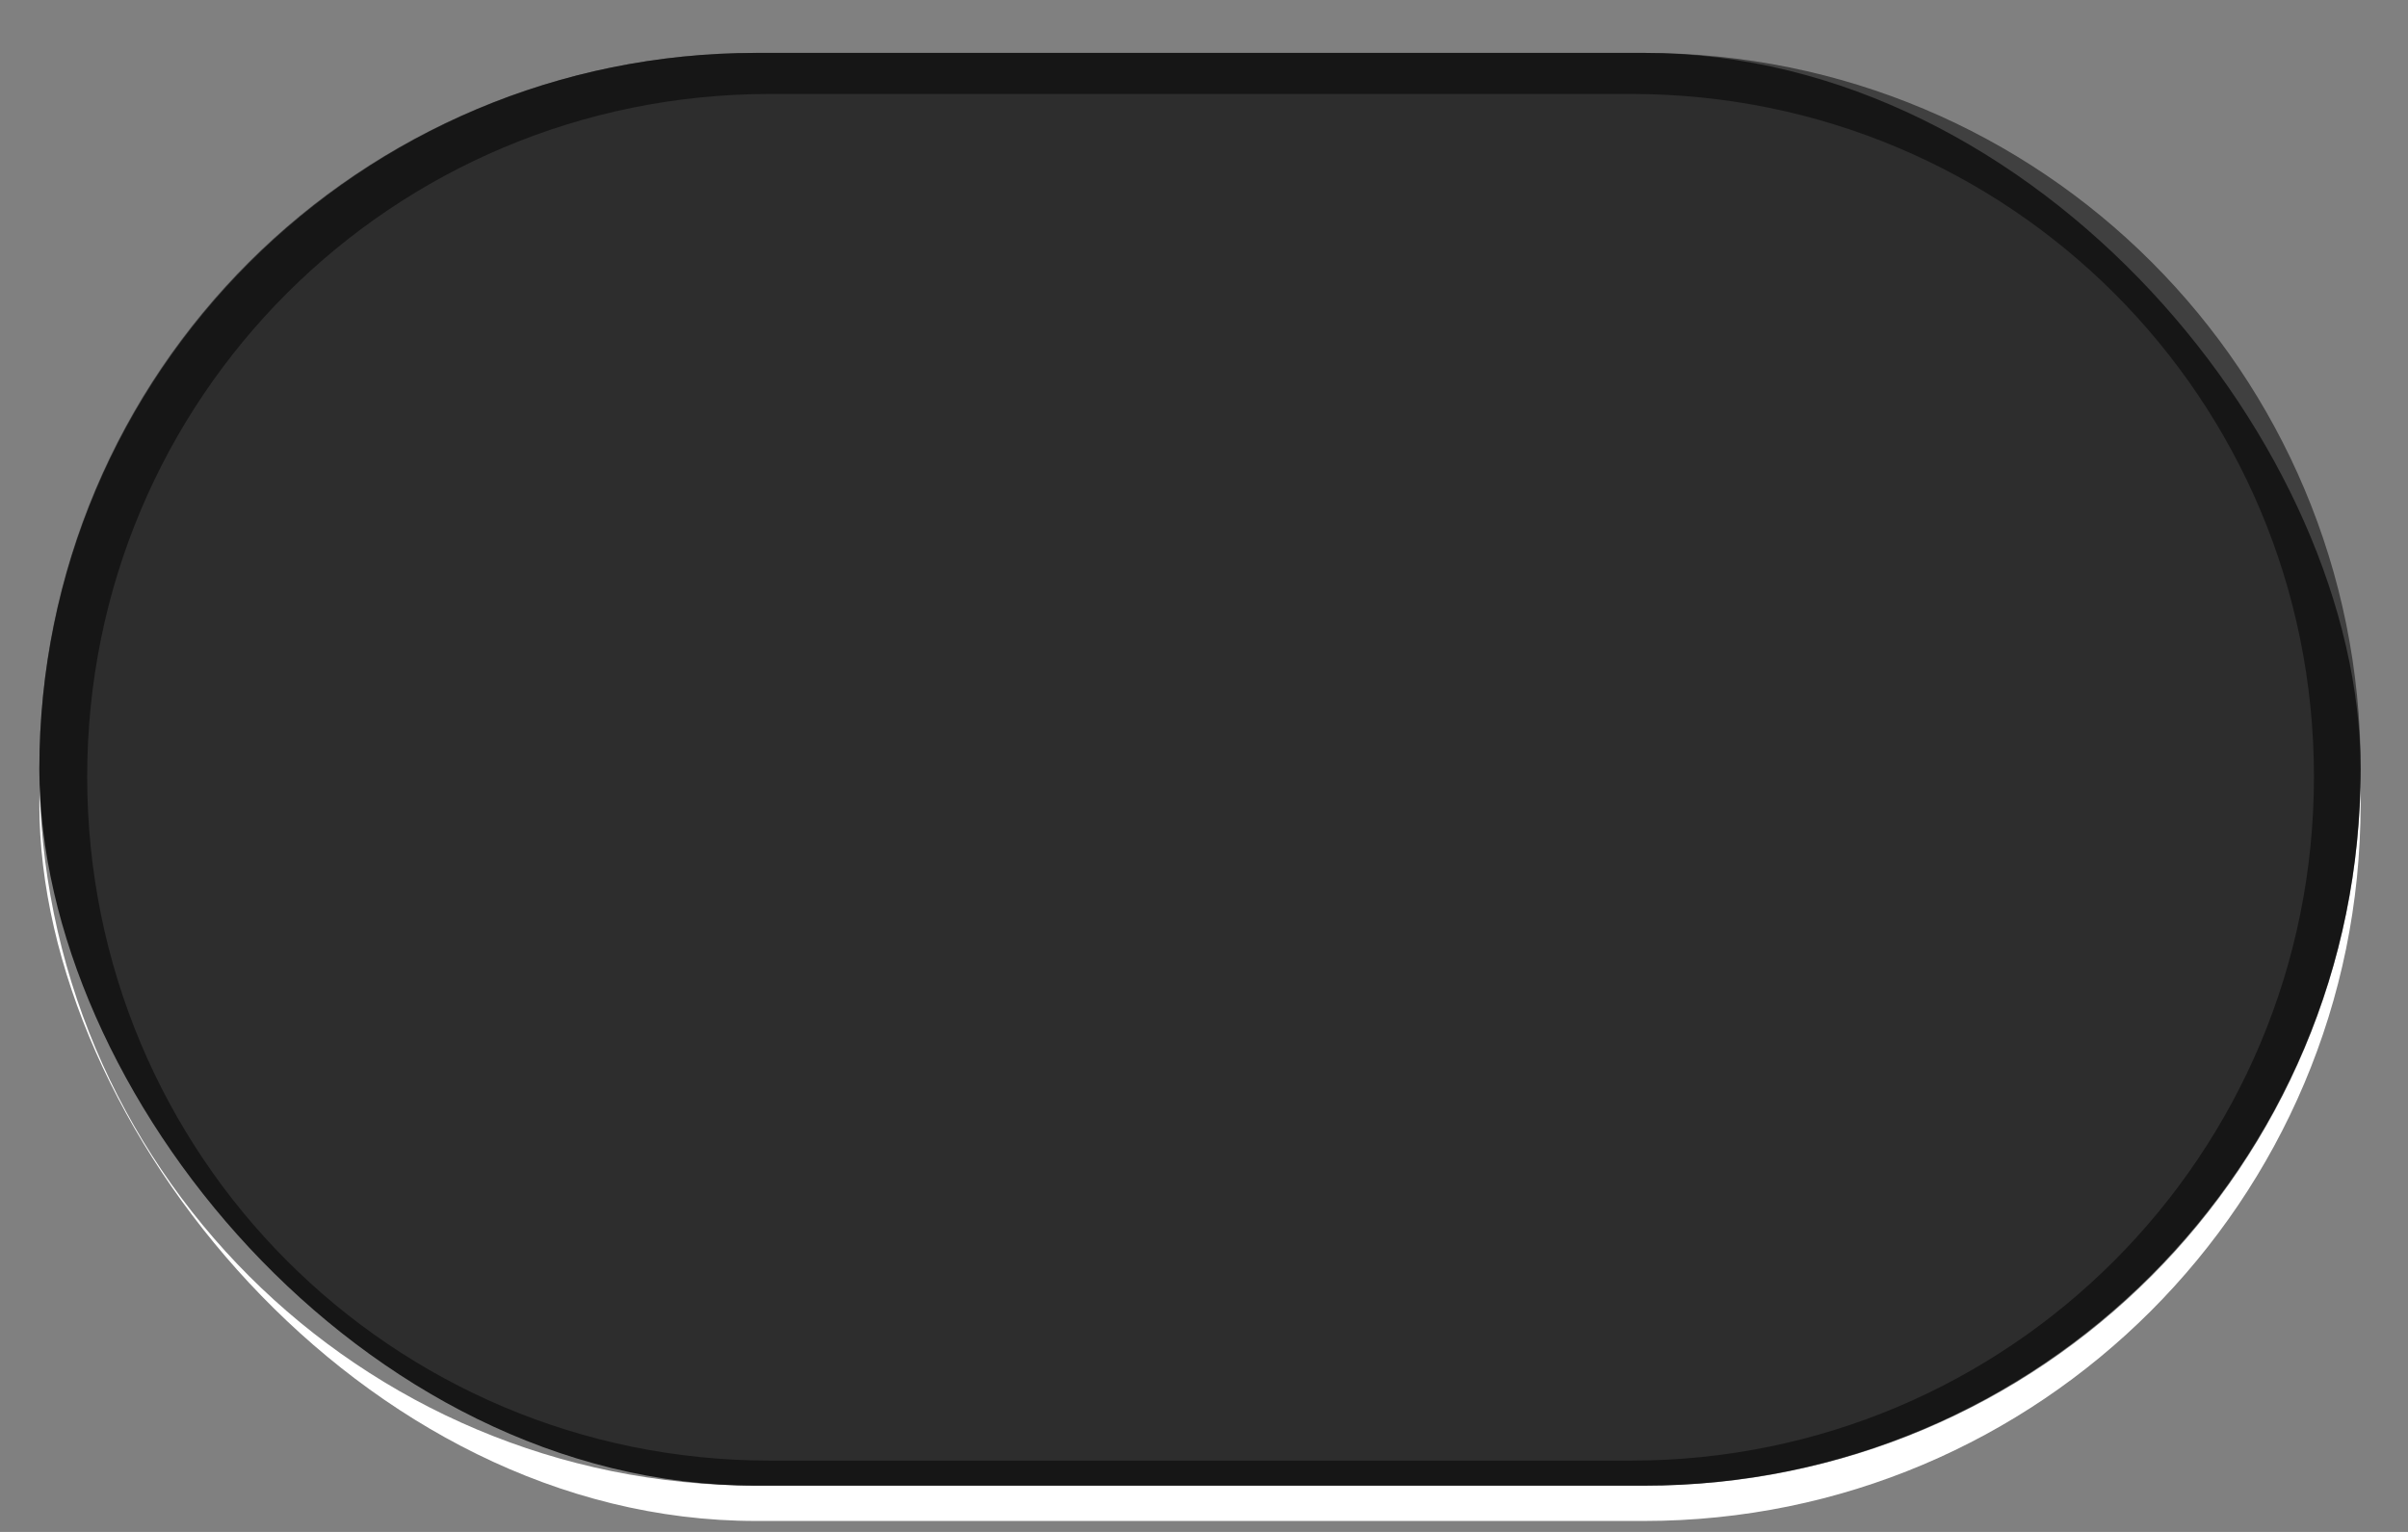 <?xml version="1.0" encoding="UTF-8" standalone="no"?>
<!-- Created with Inkscape (http://www.inkscape.org/) -->

<svg
   xmlns:dc="http://purl.org/dc/elements/1.1/"
   xmlns:cc="http://creativecommons.org/ns#"
   xmlns:rdf="http://www.w3.org/1999/02/22-rdf-syntax-ns#"
   xmlns:svg="http://www.w3.org/2000/svg"
   xmlns="http://www.w3.org/2000/svg"
   xmlns:xlink="http://www.w3.org/1999/xlink"
   xmlns:sodipodi="http://sodipodi.sourceforge.net/DTD/sodipodi-0.dtd"
   xmlns:inkscape="http://www.inkscape.org/namespaces/inkscape"
   width="66"
   height="42"
   id="svg5569"
   version="1.1"
   inkscape:version="0.48.2 r9819"
   sodipodi:docname="meegotouch-switch-off-inverted.svg">
  <rect width="100%" height="100%" fill="#808080" stroke="none"/>
  <defs
     id="defs5571">
    <linearGradient
       id="linearGradient12742">
      <stop
         id="stop12744"
         offset="0"
         style="stop-color:#ffffff;stop-opacity:0.554;" />
      <stop
         id="stop12746"
         offset="1"
         style="stop-color:#cecece;stop-opacity:0.192;" />
    </linearGradient>
    <linearGradient
       id="linearGradient12728">
      <stop
         id="stop12730"
         offset="0"
         style="stop-color:#f0f0f0;stop-opacity:1;" />
      <stop
         id="stop12732"
         offset="1"
         style="stop-color:#cecece;stop-opacity:1" />
    </linearGradient>
    <linearGradient
       id="linearGradient4681">
      <stop
         id="stop4683"
         offset="0"
         style="stop-color:#cecece;stop-opacity:1;" />
      <stop
         id="stop4685"
         offset="1"
         style="stop-color:#808080;stop-opacity:1;" />
    </linearGradient>
    <linearGradient
       id="linearGradient19869">
      <stop
         id="stop19871"
         offset="0"
         style="stop-color:#e8e8e8;stop-opacity:1;" />
      <stop
         style="stop-color:#e8e8e8;stop-opacity:1;"
         offset="0.5"
         id="stop19875" />
      <stop
         id="stop19873"
         offset="1"
         style="stop-color:#282828;stop-opacity:1;" />
    </linearGradient>
    <linearGradient
       y2="989.673"
       x2="33.289"
       y1="1048.109"
       x1="33.289"
       gradientTransform="matrix(0.663,0,0,0.663,-0.394,355.641)"
       gradientUnits="userSpaceOnUse"
       id="linearGradient19907"
       xlink:href="#linearGradient19006-4"
       inkscape:collect="always" />
    <linearGradient
       id="linearGradient19006-4">
      <stop
         style="stop-color:#f0f0f0;stop-opacity:1;"
         offset="0"
         id="stop19008-9" />
      <stop
         style="stop-color:#ffffff;stop-opacity:1;"
         offset="1"
         id="stop19010-8" />
    </linearGradient>
    <linearGradient
       id="linearGradient20035">
      <stop
         style="stop-color:#000000;stop-opacity:1;"
         offset="0"
         id="stop20037" />
      <stop
         style="stop-color:#282828;stop-opacity:1"
         offset="1"
         id="stop20039" />
    </linearGradient>
    <linearGradient
       inkscape:collect="always"
       xlink:href="#linearGradient19869"
       id="linearGradient5803"
       gradientUnits="userSpaceOnUse"
       x1="23.037"
       y1="1051.598"
       x2="23.037"
       y2="1009.988" />
    <linearGradient
       inkscape:collect="always"
       xlink:href="#linearGradient19006-4"
       id="linearGradient5805"
       gradientUnits="userSpaceOnUse"
       gradientTransform="matrix(0.663,0,0,0.663,-0.394,355.641)"
       x1="33.289"
       y1="1048.109"
       x2="33.289"
       y2="989.673" />
    <linearGradient
       inkscape:collect="always"
       xlink:href="#linearGradient19006-4"
       id="linearGradient5808"
       gradientUnits="userSpaceOnUse"
       gradientTransform="matrix(0.669,0,0,0.669,8.588,-1700.738)"
       x1="33.289"
       y1="1048.109"
       x2="33.289"
       y2="989.673" />
    <linearGradient
       inkscape:collect="always"
       xlink:href="#linearGradient19869"
       id="linearGradient5811"
       gradientUnits="userSpaceOnUse"
       x1="23.037"
       y1="1051.598"
       x2="23.037"
       y2="1009.988"
       gradientTransform="matrix(1.009,0,0,-1.009,8.986,2059.712)" />
    <linearGradient
       inkscape:collect="always"
       xlink:href="#linearGradient19869"
       id="linearGradient5815"
       gradientUnits="userSpaceOnUse"
       gradientTransform="matrix(1.009,0,0,-1.009,5.296,2072.259)"
       x1="23.037"
       y1="1051.598"
       x2="23.037"
       y2="1009.988" />
    <radialGradient
       inkscape:collect="always"
       xlink:href="#linearGradient3935"
       id="radialGradient5513"
       gradientUnits="userSpaceOnUse"
       gradientTransform="matrix(1.017,0,0,0.51,-0.991,502.462)"
       cx="62.216"
       cy="1021.909"
       fx="62.216"
       fy="1021.909"
       r="48.694" />
    <linearGradient
       id="linearGradient3935">
      <stop
         style="stop-color:#ffffff;stop-opacity:1;"
         offset="0"
         id="stop3937" />
      <stop
         style="stop-color:#e8e8e8;stop-opacity:1;"
         offset="1"
         id="stop3939" />
    </linearGradient>
    <linearGradient
       inkscape:collect="always"
       xlink:href="#linearGradient12742"
       id="linearGradient12740"
       x1="30.155"
       y1="1010.82"
       x2="30.155"
       y2="1051.944"
       gradientUnits="userSpaceOnUse"
       gradientTransform="translate(7.808,-4.247)" />
    <linearGradient
       inkscape:collect="always"
       xlink:href="#linearGradient12742"
       id="linearGradient12750"
       gradientUnits="userSpaceOnUse"
       x1="30.155"
       y1="1010.82"
       x2="30.155"
       y2="1051.944"
       gradientTransform="translate(21.087,-20.244)" />
    <linearGradient
       inkscape:collect="always"
       xlink:href="#linearGradient12742"
       id="linearGradient12758"
       gradientUnits="userSpaceOnUse"
       gradientTransform="translate(30.366,-1027.97)"
       x1="30.155"
       y1="1010.82"
       x2="30.155"
       y2="1051.944" />
    <linearGradient
       inkscape:collect="always"
       xlink:href="#linearGradient12742"
       id="linearGradient12761"
       gradientUnits="userSpaceOnUse"
       gradientTransform="translate(15.605,-1014.58)"
       x1="30.155"
       y1="1010.82"
       x2="30.155"
       y2="1051.944" />
    <linearGradient
       inkscape:collect="always"
       xlink:href="#linearGradient12742"
       id="linearGradient12767"
       gradientUnits="userSpaceOnUse"
       gradientTransform="matrix(1,0,0,0.938,15.605,59.822)"
       x1="30.155"
       y1="1010.82"
       x2="30.155"
       y2="1051.944" />
    <linearGradient
       inkscape:collect="always"
       xlink:href="#linearGradient20035"
       id="linearGradient12770"
       gradientUnits="userSpaceOnUse"
       gradientTransform="translate(7.798,-4.218)"
       x1="30.155"
       y1="1010.82"
       x2="30.155"
       y2="1034.549" />
    <linearGradient
       inkscape:collect="always"
       xlink:href="#linearGradient19006-4"
       id="linearGradient12774"
       gradientUnits="userSpaceOnUse"
       gradientTransform="matrix(1,0,0,-1,7.798,2058.273)"
       x1="30.155"
       y1="1010.82"
       x2="30.155"
       y2="1034.549" />
    <linearGradient
       inkscape:collect="always"
       xlink:href="#linearGradient12742"
       id="linearGradient12781"
       gradientUnits="userSpaceOnUse"
       gradientTransform="translate(7.808,-4.247)"
       x1="30.155"
       y1="1010.82"
       x2="30.155"
       y2="1051.944" />
    <linearGradient
       inkscape:collect="always"
       xlink:href="#linearGradient20035"
       id="linearGradient12783"
       gradientUnits="userSpaceOnUse"
       gradientTransform="translate(7.798,-4.218)"
       x1="30.155"
       y1="1010.82"
       x2="30.155"
       y2="1034.549" />
    <linearGradient
       inkscape:collect="always"
       xlink:href="#linearGradient19006-4"
       id="linearGradient12785"
       gradientUnits="userSpaceOnUse"
       gradientTransform="matrix(1,0,0,-1,7.798,2058.273)"
       x1="30.155"
       y1="1010.82"
       x2="30.155"
       y2="1034.549" />
    <linearGradient
       inkscape:collect="always"
       xlink:href="#linearGradient19006-4"
       id="linearGradient13103"
       gradientUnits="userSpaceOnUse"
       gradientTransform="matrix(1.019,0,0,-1,-0.655,2062.49)"
       x1="34.295"
       y1="1034.332"
       x2="34.295"
       y2="1010.398" />
    <linearGradient
       inkscape:collect="always"
       xlink:href="#linearGradient20035"
       id="linearGradient13106"
       gradientUnits="userSpaceOnUse"
       gradientTransform="matrix(1.019,0,0,1,-0.655,-3.71e-5)"
       x1="30.155"
       y1="1010.82"
       x2="30.155"
       y2="1034.549" />
    <linearGradient
       inkscape:collect="always"
       xlink:href="#linearGradient12742"
       id="linearGradient13109"
       gradientUnits="userSpaceOnUse"
       gradientTransform="matrix(1.019,0,0,1,-0.644,-0.03)"
       x1="30.155"
       y1="1010.82"
       x2="30.155"
       y2="1051.944" />
    <linearGradient
       inkscape:collect="always"
       xlink:href="#linearGradient19006-4"
       id="linearGradient6488"
       gradientUnits="userSpaceOnUse"
       gradientTransform="matrix(1.019,0,0,-1,-0.655,2062.49)"
       x1="34.295"
       y1="1034.332"
       x2="34.295"
       y2="1010.398" />
    <linearGradient
       inkscape:collect="always"
       xlink:href="#linearGradient20035"
       id="linearGradient6491"
       gradientUnits="userSpaceOnUse"
       gradientTransform="matrix(1.019,0,0,1,-0.655,-3.71e-5)"
       x1="30.155"
       y1="1010.82"
       x2="30.155"
       y2="1034.549" />
    <linearGradient
       inkscape:collect="always"
       xlink:href="#linearGradient20035"
       id="linearGradient6501"
       gradientUnits="userSpaceOnUse"
       gradientTransform="matrix(1.019,0,0,1,-0.655,-3.71e-5)"
       x1="30.155"
       y1="1010.82"
       x2="30.155"
       y2="1034.549" />
    <linearGradient
       inkscape:collect="always"
       xlink:href="#linearGradient19006-4"
       id="linearGradient6503"
       gradientUnits="userSpaceOnUse"
       gradientTransform="matrix(1.019,0,0,-1,-0.655,2062.49)"
       x1="34.295"
       y1="1034.332"
       x2="34.295"
       y2="1010.398" />
    <linearGradient
       inkscape:collect="always"
       xlink:href="#linearGradient20035"
       id="linearGradient6516"
       gradientUnits="userSpaceOnUse"
       gradientTransform="matrix(1.019,0,0,1,-0.655,-3.71e-5)"
       x1="30.155"
       y1="1010.82"
       x2="30.155"
       y2="1034.549" />
    <linearGradient
       inkscape:collect="always"
       xlink:href="#linearGradient19006-4"
       id="linearGradient6518"
       gradientUnits="userSpaceOnUse"
       gradientTransform="matrix(1.019,0,0,-1,-0.655,2062.49)"
       x1="34.295"
       y1="1034.332"
       x2="34.295"
       y2="1010.398" />
    <linearGradient
       y2="1034.549"
       x2="30.155"
       y1="1010.82"
       x1="30.155"
       gradientTransform="matrix(1,0,0,-1,7.798,2058.273)"
       gradientUnits="userSpaceOnUse"
       id="linearGradient12785-2"
       xlink:href="#linearGradient19006-4-6"
       inkscape:collect="always" />
    <linearGradient
       y2="1034.549"
       x2="30.155"
       y1="1010.82"
       x1="30.155"
       gradientTransform="translate(7.798,-4.218)"
       gradientUnits="userSpaceOnUse"
       id="linearGradient12783-1"
       xlink:href="#linearGradient20035-3"
       inkscape:collect="always" />
    <linearGradient
       y2="1051.944"
       x2="30.155"
       y1="1010.82"
       x1="30.155"
       gradientTransform="translate(7.808,-4.247)"
       gradientUnits="userSpaceOnUse"
       id="linearGradient12781-0"
       xlink:href="#linearGradient12742-9"
       inkscape:collect="always" />
    <linearGradient
       y2="1034.549"
       x2="30.155"
       y1="1010.82"
       x1="30.155"
       gradientTransform="matrix(1,0,0,-1,7.798,2058.273)"
       gradientUnits="userSpaceOnUse"
       id="linearGradient12774-0"
       xlink:href="#linearGradient19006-4-6"
       inkscape:collect="always" />
    <linearGradient
       y2="1034.549"
       x2="30.155"
       y1="1010.82"
       x1="30.155"
       gradientTransform="translate(7.798,-4.218)"
       gradientUnits="userSpaceOnUse"
       id="linearGradient12770-2"
       xlink:href="#linearGradient20035-3"
       inkscape:collect="always" />
    <linearGradient
       y2="1051.944"
       x2="30.155"
       y1="1010.82"
       x1="30.155"
       gradientTransform="matrix(1,0,0,0.938,15.605,59.822)"
       gradientUnits="userSpaceOnUse"
       id="linearGradient12767-9"
       xlink:href="#linearGradient12742-9"
       inkscape:collect="always" />
    <linearGradient
       y2="1051.944"
       x2="30.155"
       y1="1010.82"
       x1="30.155"
       gradientTransform="translate(15.605,-1014.58)"
       gradientUnits="userSpaceOnUse"
       id="linearGradient12761-7"
       xlink:href="#linearGradient12742-9"
       inkscape:collect="always" />
    <linearGradient
       y2="1051.944"
       x2="30.155"
       y1="1010.82"
       x1="30.155"
       gradientTransform="translate(30.366,-1027.97)"
       gradientUnits="userSpaceOnUse"
       id="linearGradient12758-1"
       xlink:href="#linearGradient12742-9"
       inkscape:collect="always" />
    <linearGradient
       gradientTransform="translate(21.087,-20.244)"
       y2="1051.944"
       x2="30.155"
       y1="1010.82"
       x1="30.155"
       gradientUnits="userSpaceOnUse"
       id="linearGradient12750-6"
       xlink:href="#linearGradient12742-9"
       inkscape:collect="always" />
    <linearGradient
       gradientTransform="translate(7.808,-4.247)"
       gradientUnits="userSpaceOnUse"
       y2="1051.944"
       x2="30.155"
       y1="1010.82"
       x1="30.155"
       id="linearGradient12740-6"
       xlink:href="#linearGradient12742-9"
       inkscape:collect="always" />
    <linearGradient
       id="linearGradient3935-1">
      <stop
         id="stop3937-6"
         offset="0"
         style="stop-color:#ffffff;stop-opacity:1;" />
      <stop
         id="stop3939-2"
         offset="1"
         style="stop-color:#e8e8e8;stop-opacity:1;" />
    </linearGradient>
    <radialGradient
       r="48.694"
       fy="1021.909"
       fx="62.216"
       cy="1021.909"
       cx="62.216"
       gradientTransform="matrix(1.017,0,0,0.51,-0.991,502.462)"
       gradientUnits="userSpaceOnUse"
       id="radialGradient5513-3"
       xlink:href="#linearGradient3935-1"
       inkscape:collect="always" />
    <linearGradient
       y2="1009.988"
       x2="23.037"
       y1="1051.598"
       x1="23.037"
       gradientTransform="matrix(1.009,0,0,-1.009,5.296,2072.259)"
       gradientUnits="userSpaceOnUse"
       id="linearGradient5815-3"
       xlink:href="#linearGradient19869-3"
       inkscape:collect="always" />
    <linearGradient
       gradientTransform="matrix(1.009,0,0,-1.009,8.986,2059.712)"
       y2="1009.988"
       x2="23.037"
       y1="1051.598"
       x1="23.037"
       gradientUnits="userSpaceOnUse"
       id="linearGradient5811-7"
       xlink:href="#linearGradient19869-3"
       inkscape:collect="always" />
    <linearGradient
       y2="989.673"
       x2="33.289"
       y1="1048.109"
       x1="33.289"
       gradientTransform="matrix(0.669,0,0,0.669,8.588,-1700.738)"
       gradientUnits="userSpaceOnUse"
       id="linearGradient5808-0"
       xlink:href="#linearGradient19006-4-6"
       inkscape:collect="always" />
    <linearGradient
       y2="989.673"
       x2="33.289"
       y1="1048.109"
       x1="33.289"
       gradientTransform="matrix(0.663,0,0,0.663,-0.394,355.641)"
       gradientUnits="userSpaceOnUse"
       id="linearGradient5805-3"
       xlink:href="#linearGradient19006-4-6"
       inkscape:collect="always" />
    <linearGradient
       y2="1009.988"
       x2="23.037"
       y1="1051.598"
       x1="23.037"
       gradientUnits="userSpaceOnUse"
       id="linearGradient5803-7"
       xlink:href="#linearGradient19869-3"
       inkscape:collect="always" />
    <linearGradient
       id="linearGradient20035-3">
      <stop
         id="stop20037-1"
         offset="0"
         style="stop-color:#000000;stop-opacity:1;" />
      <stop
         id="stop20039-7"
         offset="1"
         style="stop-color:#282828;stop-opacity:1" />
    </linearGradient>
    <linearGradient
       id="linearGradient19006-4-6">
      <stop
         id="stop19008-9-8"
         offset="0"
         style="stop-color:#f0f0f0;stop-opacity:1;" />
      <stop
         id="stop19010-8-6"
         offset="1"
         style="stop-color:#ffffff;stop-opacity:1;" />
    </linearGradient>
    <linearGradient
       inkscape:collect="always"
       xlink:href="#linearGradient19006-4-6"
       id="linearGradient19907-5"
       gradientUnits="userSpaceOnUse"
       gradientTransform="matrix(0.663,0,0,0.663,-0.394,355.641)"
       x1="33.289"
       y1="1048.109"
       x2="33.289"
       y2="989.673" />
    <linearGradient
       id="linearGradient19869-3">
      <stop
         style="stop-color:#e8e8e8;stop-opacity:1;"
         offset="0"
         id="stop19871-3" />
      <stop
         id="stop19875-1"
         offset="0.5"
         style="stop-color:#e8e8e8;stop-opacity:1;" />
      <stop
         style="stop-color:#282828;stop-opacity:1;"
         offset="1"
         id="stop19873-6" />
    </linearGradient>
    <linearGradient
       id="linearGradient4681-6">
      <stop
         style="stop-color:#cecece;stop-opacity:1;"
         offset="0"
         id="stop4683-9" />
      <stop
         style="stop-color:#808080;stop-opacity:1;"
         offset="1"
         id="stop4685-0" />
    </linearGradient>
    <linearGradient
       id="linearGradient12728-1">
      <stop
         style="stop-color:#f0f0f0;stop-opacity:1;"
         offset="0"
         id="stop12730-3" />
      <stop
         style="stop-color:#cecece;stop-opacity:1"
         offset="1"
         id="stop12732-9" />
    </linearGradient>
    <linearGradient
       id="linearGradient12742-9">
      <stop
         style="stop-color:#ffffff;stop-opacity:0.554;"
         offset="0"
         id="stop12744-1" />
      <stop
         style="stop-color:#cecece;stop-opacity:0.192;"
         offset="1"
         id="stop12746-3" />
    </linearGradient>
    <linearGradient
       inkscape:collect="always"
       xlink:href="#linearGradient19006-4"
       id="linearGradient7417"
       gradientUnits="userSpaceOnUse"
       gradientTransform="matrix(1.061,0,0,-1.008,44.683,2081.382)"
       x1="34.295"
       y1="1034.332"
       x2="34.295"
       y2="1010.398" />
    <linearGradient
       inkscape:collect="always"
       xlink:href="#linearGradient20035"
       id="linearGradient7420"
       gradientUnits="userSpaceOnUse"
       gradientTransform="matrix(1.061,0,0,1.008,20.482,-16.324)"
       x1="30.155"
       y1="1010.82"
       x2="30.155"
       y2="1034.549" />
    <linearGradient
       inkscape:collect="always"
       xlink:href="#linearGradient20035"
       id="linearGradient7942"
       x1="32.314"
       y1="45.026"
       x2="32.314"
       y2="86.474"
       gradientUnits="userSpaceOnUse"
       gradientTransform="matrix(1,0,0,0.99,-0.026,966.001)" />
    <linearGradient
       inkscape:collect="always"
       xlink:href="#linearGradient19006-4"
       id="linearGradient7955"
       x1="32.576"
       y1="40.24"
       x2="32.576"
       y2="51.735"
       gradientUnits="userSpaceOnUse"
       gradientTransform="translate(-1.781,1000.73)" />
    <linearGradient
       inkscape:collect="always"
       xlink:href="#linearGradient19006-4"
       id="linearGradient7968"
       x1="37.354"
       y1="41.747"
       x2="37.354"
       y2="56.56"
       gradientUnits="userSpaceOnUse"
       gradientTransform="translate(-5.748,996.032)" />
    <linearGradient
       inkscape:collect="always"
       xlink:href="#linearGradient20035"
       id="linearGradient8612"
       gradientUnits="userSpaceOnUse"
       gradientTransform="matrix(1,0,0,0.99,-0.026,966.001)"
       x1="32.314"
       y1="45.026"
       x2="32.314"
       y2="86.474" />
    <linearGradient
       inkscape:collect="always"
       xlink:href="#linearGradient19006-4"
       id="linearGradient8616"
       gradientUnits="userSpaceOnUse"
       gradientTransform="translate(-5.748,996.032)"
       x1="37.354"
       y1="41.747"
       x2="37.354"
       y2="56.56" />
  </defs>
  <sodipodi:namedview
     id="base"
     pagecolor="#ffffff"
     bordercolor="#666666"
     borderopacity="1.0"
     inkscape:pageopacity="0.0"
     inkscape:pageshadow="2"
     inkscape:zoom="9.547037"
     inkscape:cx="48.344649"
     inkscape:cy="20.892961"
     inkscape:document-units="px"
     inkscape:current-layer="layer1"
     showgrid="false"
     inkscape:window-width="1726"
     inkscape:window-height="934"
     inkscape:window-x="67"
     inkscape:window-y="24"
     inkscape:window-maximized="0" />
  <g
     inkscape:label="Layer 1"
     inkscape:groupmode="layer"
     id="layer1"
     transform="translate(0,-1010.362)">
    <rect
       ry="19.641"
       y="1012.78"
       x="1.079"
       height="39.282"
       width="63.622"
       id="rect8461"
       style="color:#000000;fill:#ffffff;fill-opacity:1;fill-rule:nonzero;stroke:none;stroke-width:0.965;marker:none;visibility:visible;display:inline;overflow:visible;enable-background:accumulate" />
    <rect
       style="color:#000000;fill:#2d2d2d;fill-opacity:1;fill-rule:nonzero;stroke:none;stroke-width:0.965;marker:none;visibility:visible;display:inline;overflow:visible;enable-background:accumulate"
       id="rect7930"
       width="63.622"
       height="39.282"
       x="1.079"
       y="1011.812"
       ry="19.641" />
    <path
       style="color:#000000;fill:#000000;fill-opacity:0.502;fill-rule:nonzero;stroke:none;stroke-width:0.965;marker:none;visibility:visible;display:inline;overflow:visible;enable-background:accumulate"
       d="m 20.734,1011.813 c -10.881,0 -19.656,8.744 -19.656,19.625 0,10.881 8.775,19.656 19.656,19.656 l 24.344,0 c 10.881,0 19.625,-8.775 19.625,-19.656 0,-10.881 -8.744,-19.625 -19.625,-19.625 l -24.344,0 z m 0.375,1.125 23.594,0 c 10.374,0 18.719,8.345 18.719,18.719 0,10.374 -8.345,18.75 -18.719,18.75 l -23.594,0 c -10.374,0 -18.719,-8.376 -18.719,-18.75 0,-10.374 8.345,-18.719 18.719,-18.719 z"
       id="rect8463"
       inkscape:connector-curvature="0" />
  </g>
</svg>
